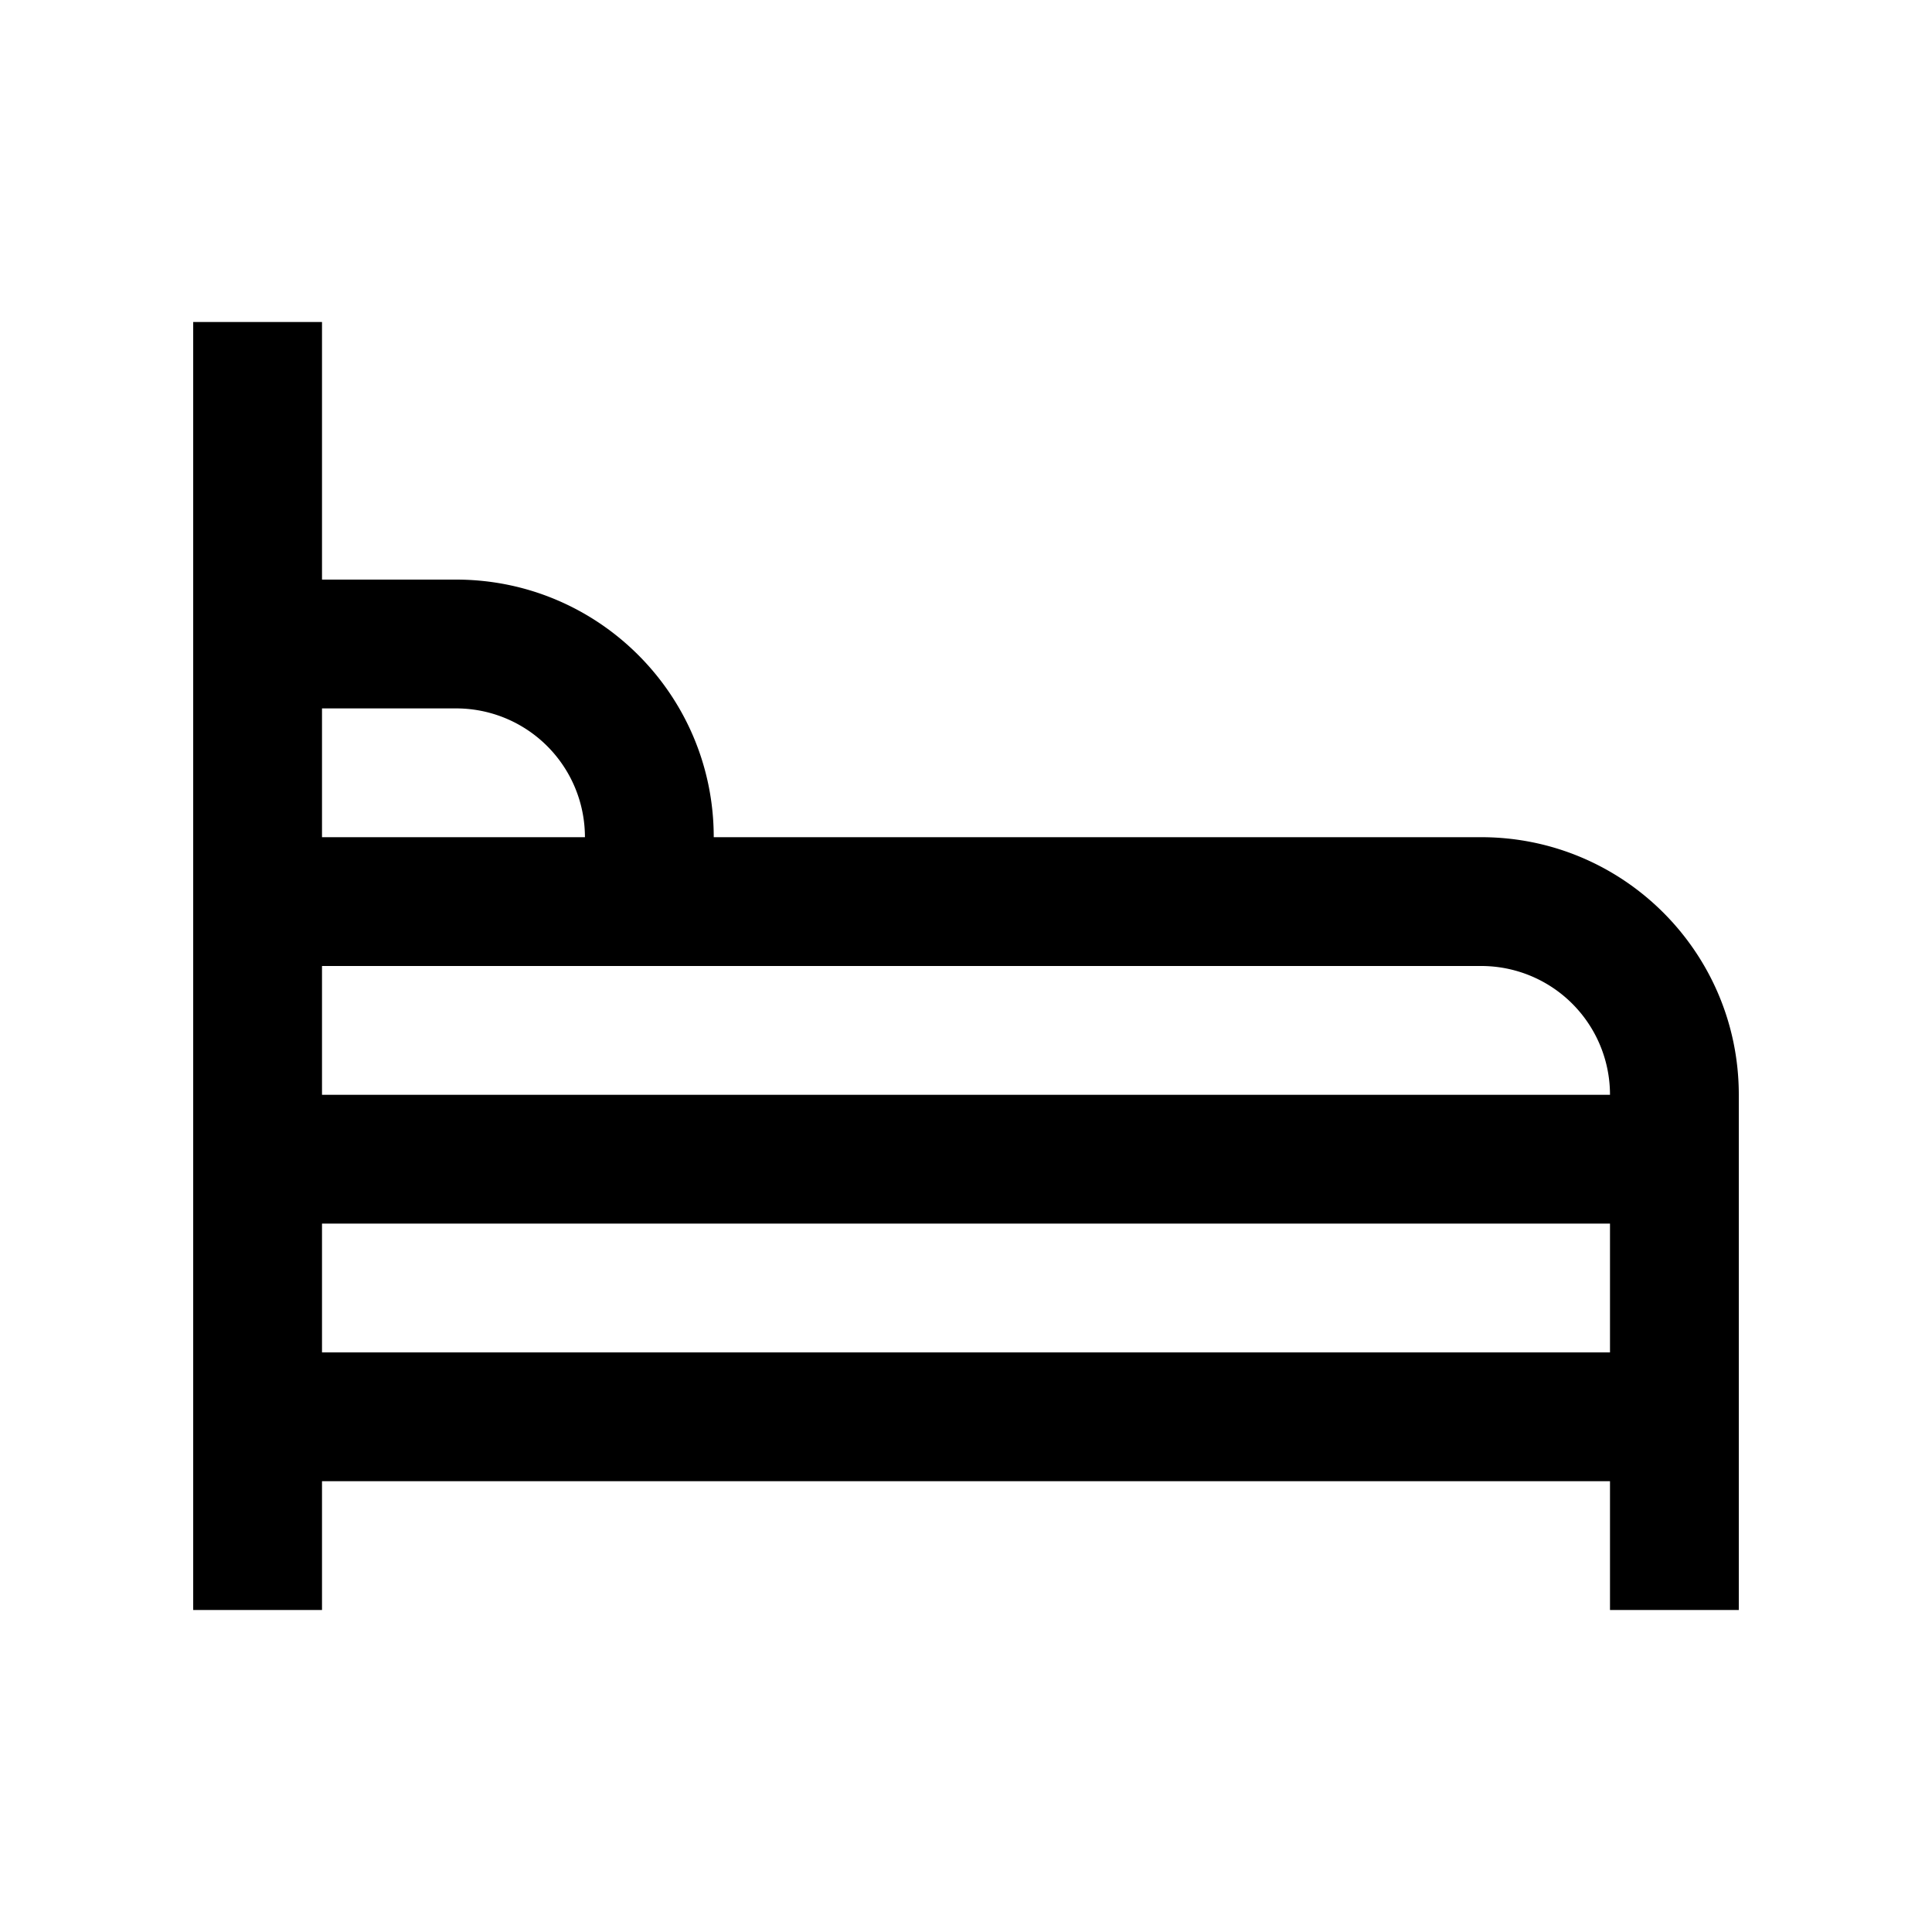 <svg
    class="icon"
    viewBox="0 0 1024 1024"
    version="1.1"
    xmlns="http://www.w3.org/2000/svg"
    width="200"
    height="200">
    <path
        d="M785.07 443.73H378.296C378.296 368.333 317.174 307.2 241.766 307.2h-71.096V170.67H102.4v682.67h68.27v-68.28h682.66v68.28H921.6V580.26c0-75.397-61.133-136.53-136.53-136.53z m0 68.27a68.25 68.25 0 0 1 68.26 68.26H170.67V512h614.4zM241.766 375.47a68.26 68.26 0 0 1 68.26 68.27H170.67v-68.27h71.096zM170.67 716.8v-68.26h682.66V716.8H170.67z"></path>
</svg>